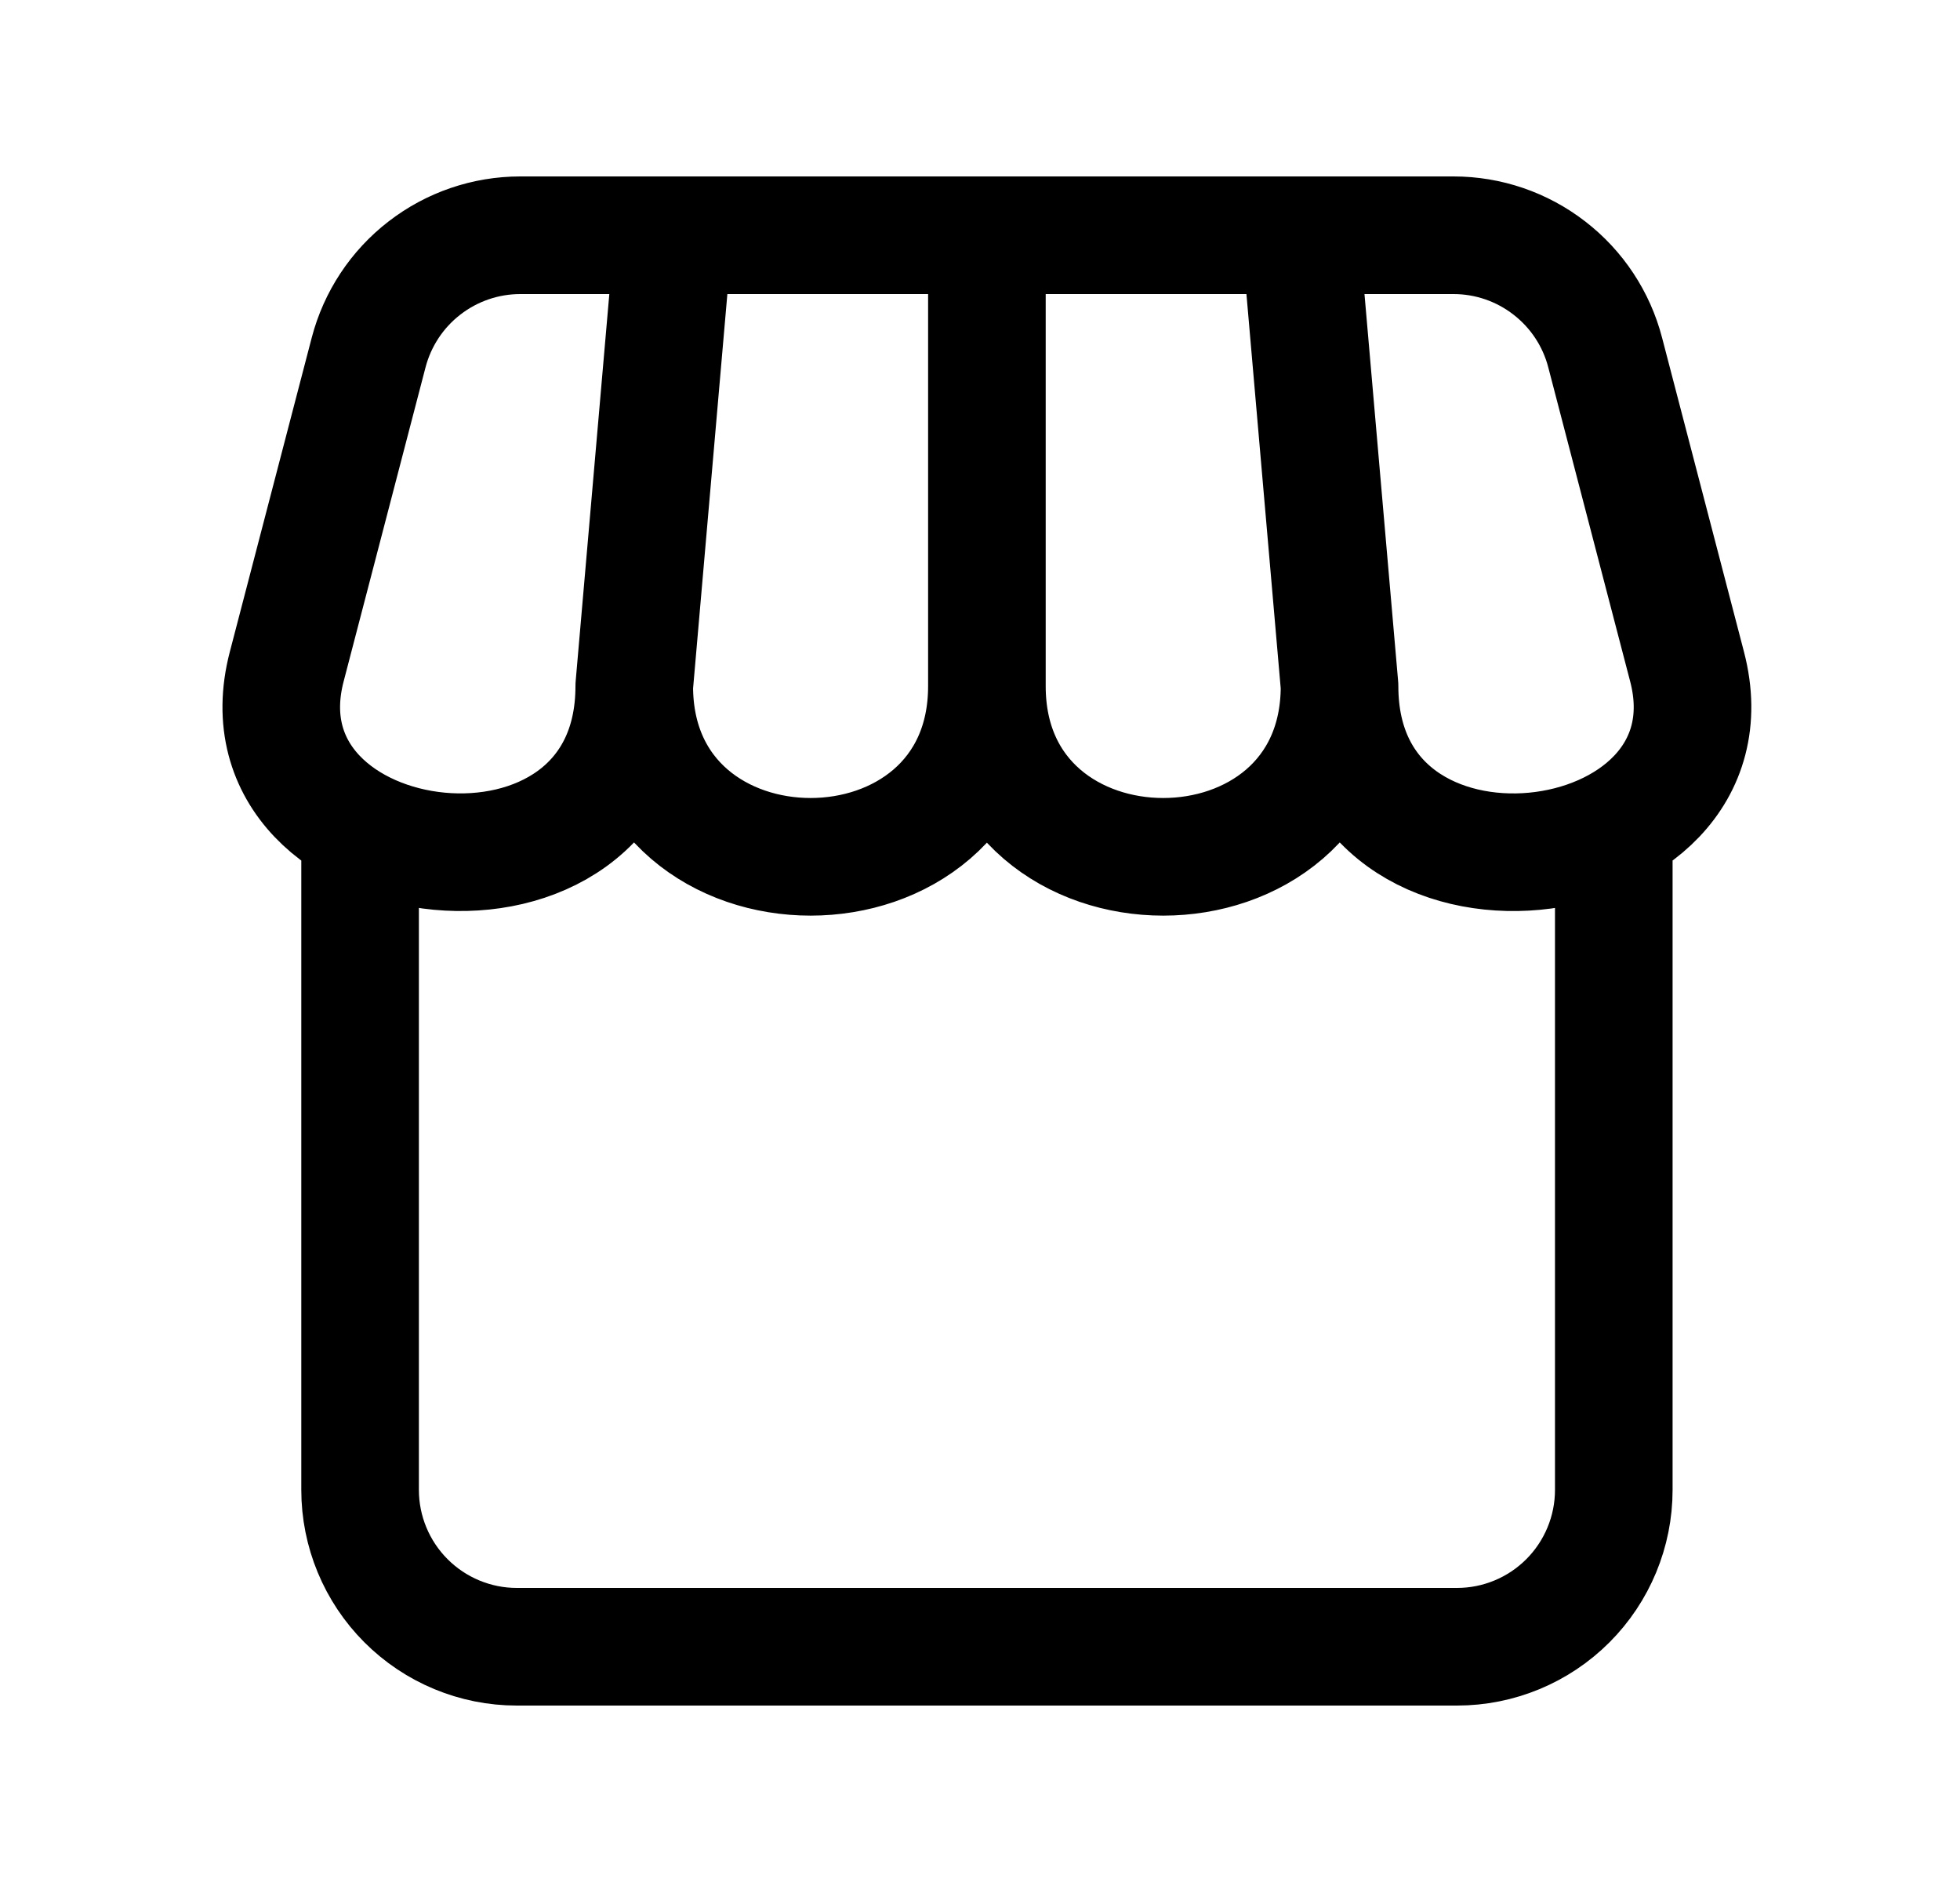 <svg width="25" height="24" viewBox="0 0 25 24" fill="none" xmlns="http://www.w3.org/2000/svg">
<path d="M20.584 10.621V19C20.584 19.53 20.373 20.039 19.998 20.414C19.623 20.789 19.115 21 18.584 21H6.592C6.062 21 5.554 20.789 5.179 20.414C4.804 20.039 4.593 19.53 4.593 19V10.621M8.09 8.75L8.59 3M8.09 8.75C8.09 11.652 12.588 11.652 12.588 8.75M8.09 8.75C8.09 11.926 2.935 11.27 3.657 8.502L4.702 4.495C4.814 4.067 5.064 3.688 5.414 3.418C5.764 3.147 6.194 3 6.636 3H18.54C18.983 3 19.412 3.147 19.762 3.418C20.112 3.688 20.363 4.067 20.474 4.495L21.519 8.502C22.241 11.271 17.086 11.926 17.086 8.75M12.588 8.75V3M12.588 8.75C12.588 11.652 17.086 11.652 17.086 8.75M17.086 8.75L16.586 3" stroke="black" stroke-width="1.5" stroke-linecap="round" stroke-linejoin="round"/>
</svg>

